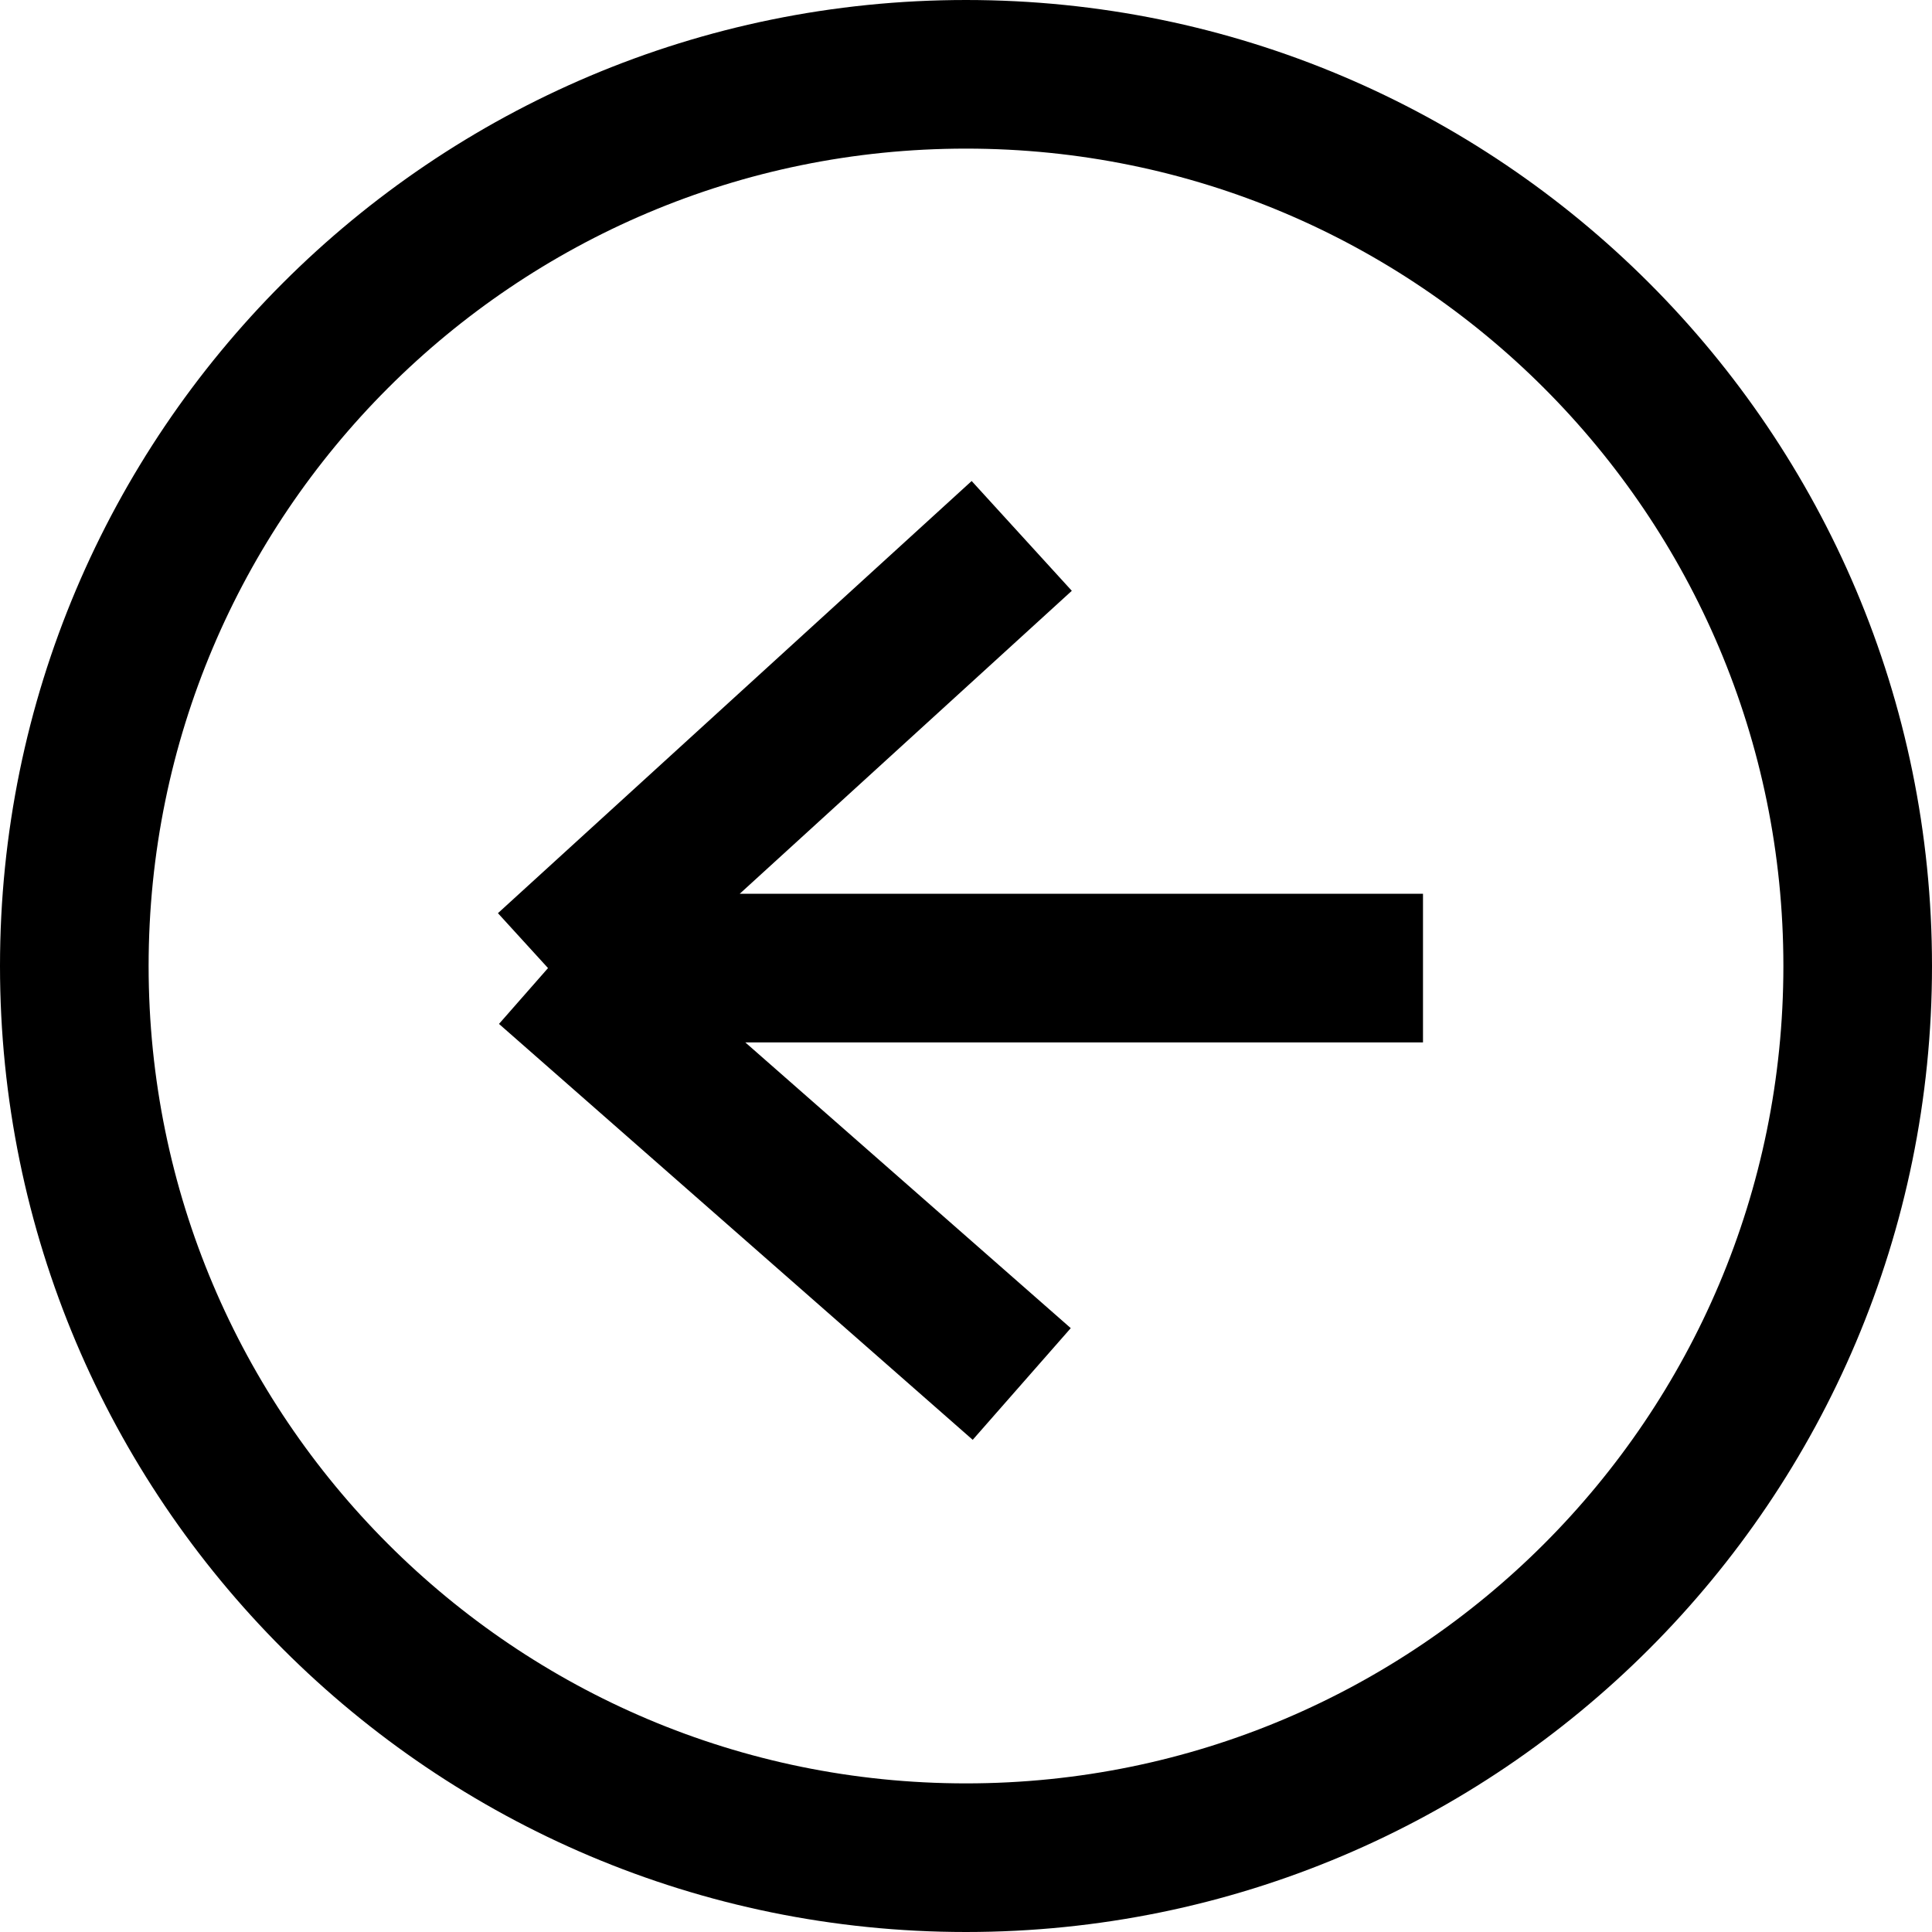 <svg width="52" height="52" viewBox="0 0 52 52" fill="none" xmlns="http://www.w3.org/2000/svg">
<path d="M38.3 26.056H16.7M27.5 37.25L14.75 26.056M14.75 26.056L15.633 25.82M14.75 26.056L27.5 14.424M14.75 26.056L15.633 26.291M2 26C2 39.255 12.745 50 26 50C39.255 50 50 39.255 50 26C50 12.745 39.255 2 26 2C12.745 2 2 12.745 2 26Z" stroke="black" stroke-width="4"/>
</svg>
